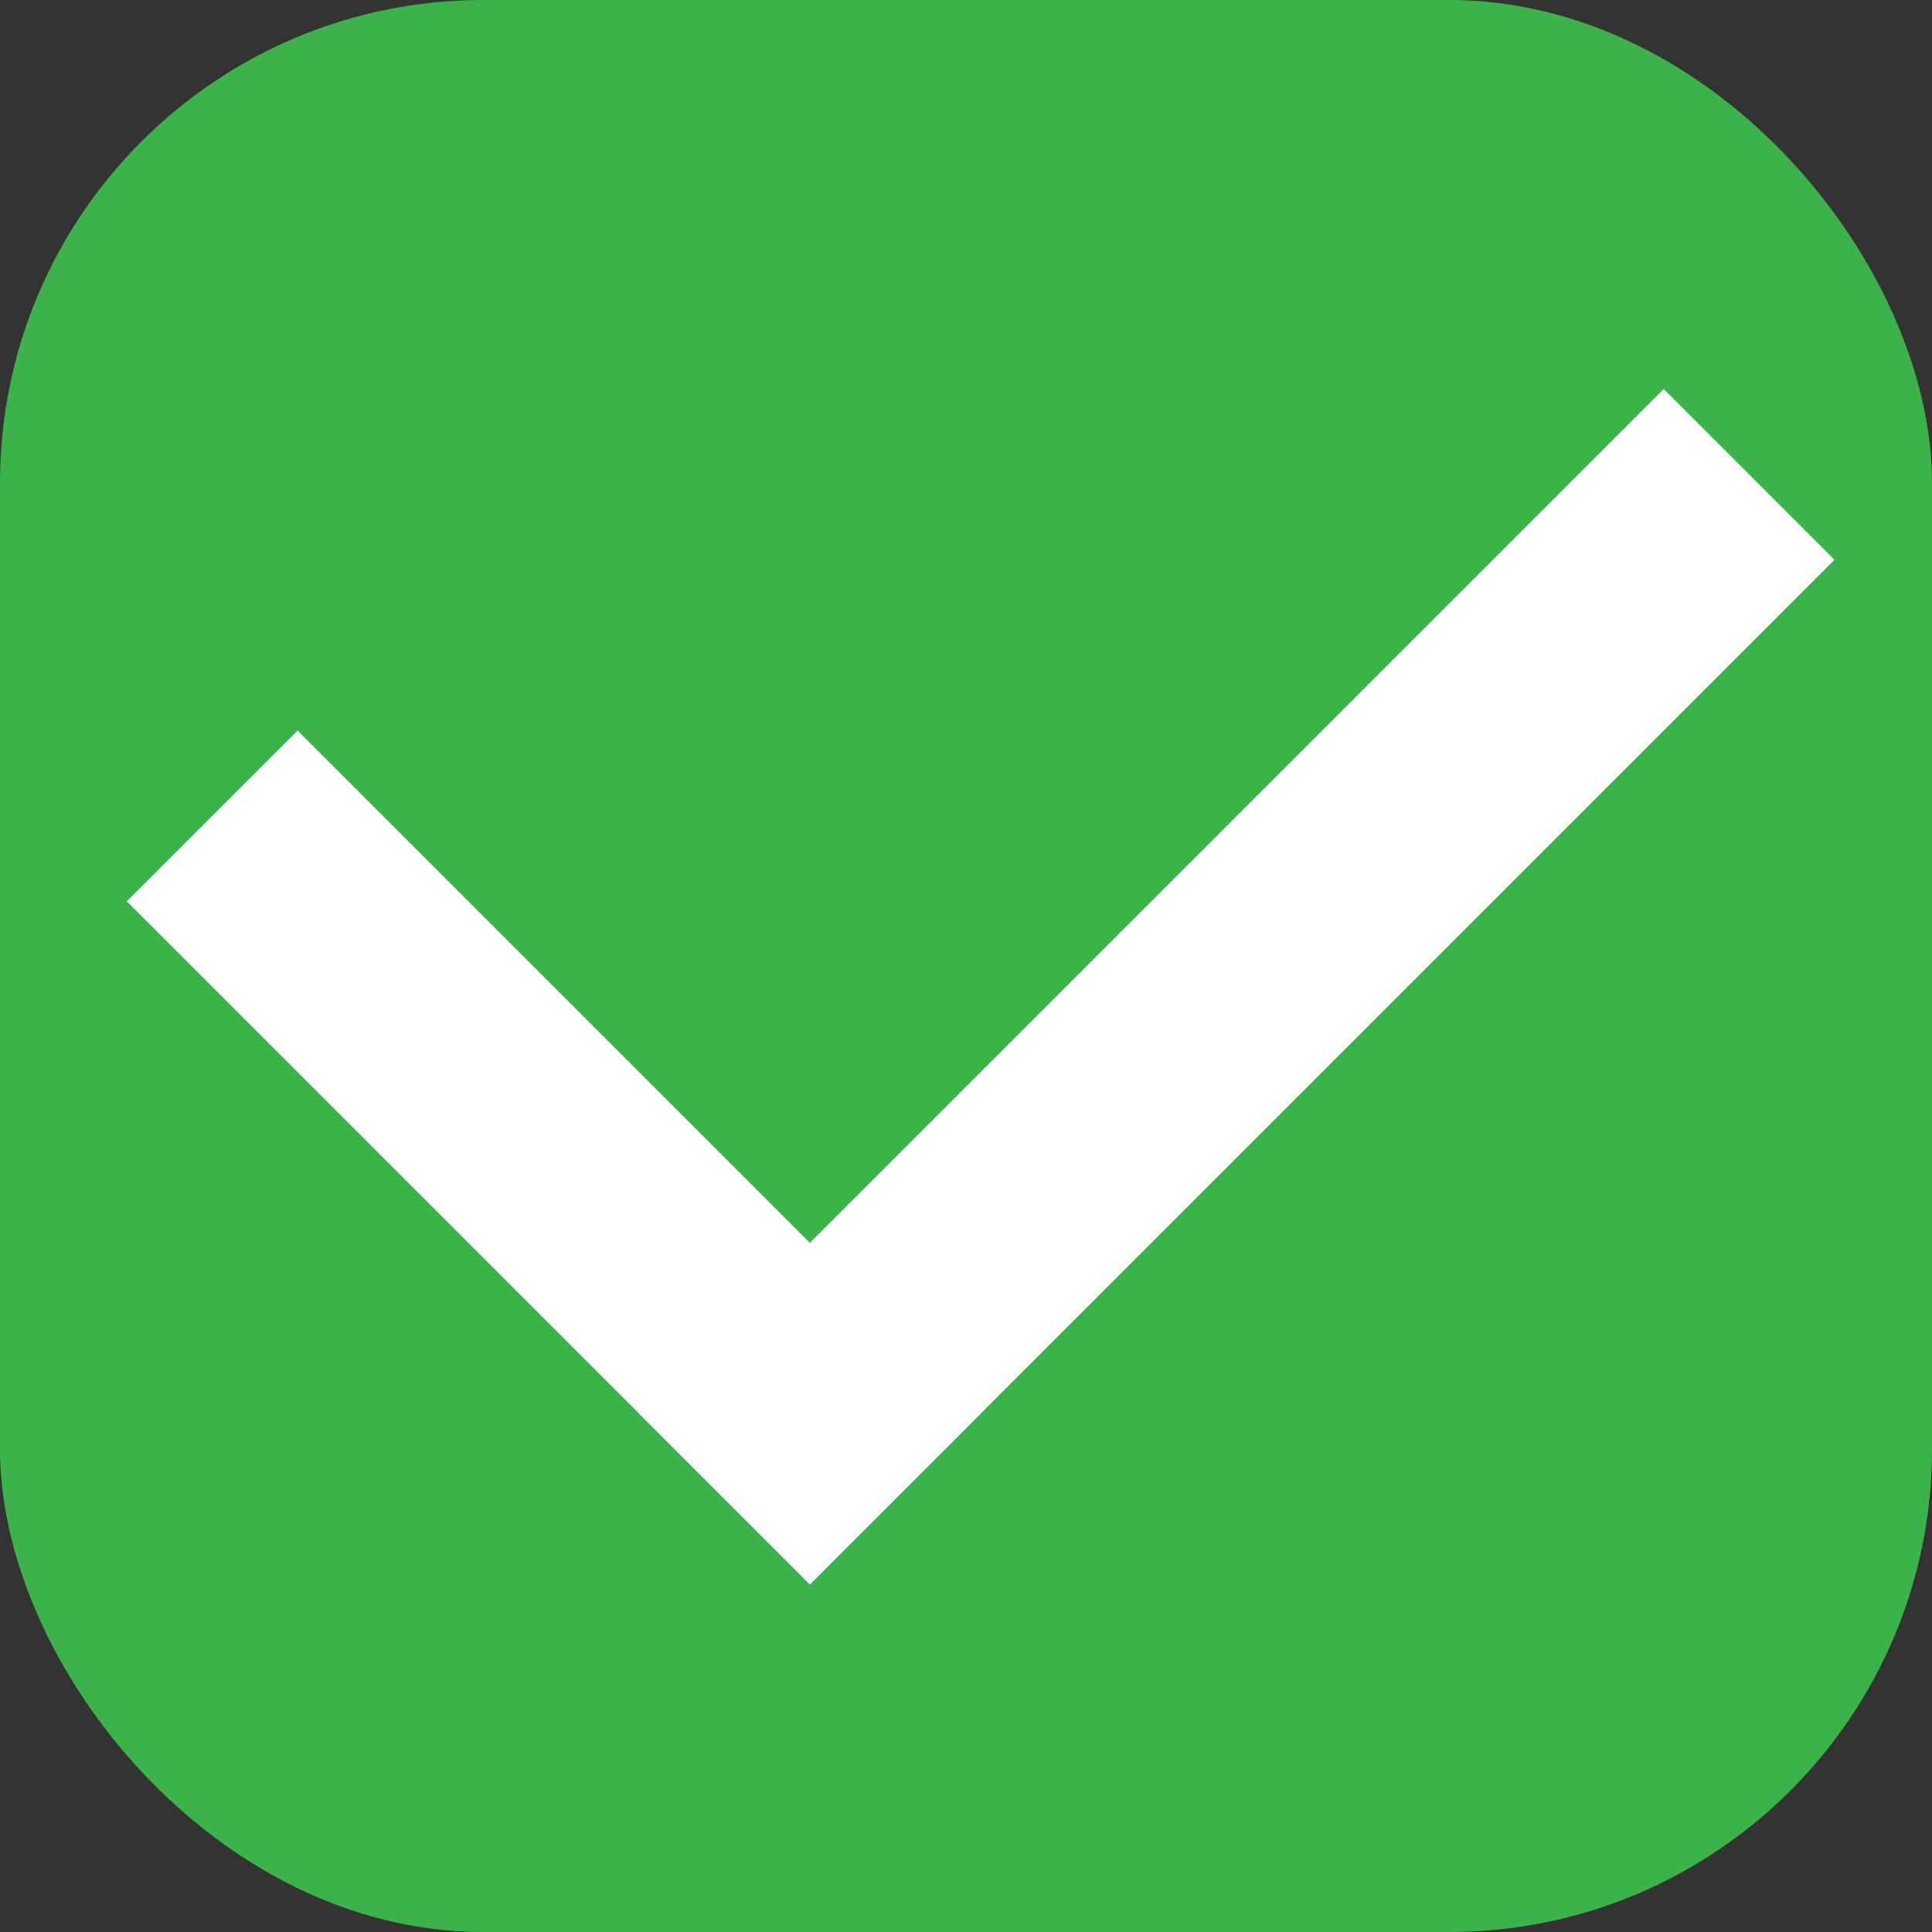 <svg width="16" height="16" version="1.1" viewBox="0 0 16 16" xmlns="http://www.w3.org/2000/svg"><rect x="0" y="0" width="16" height="16" fill="#333333" stroke="none"/><rect width="16" height="16" rx="4" fill="#3bb34a"/><g transform="rotate(-45 6 11)" fill="#fff"><rect x="5" y="5" width="2" height="8"/><rect x="5" y="11" width="12" height="2"/></g></svg>
